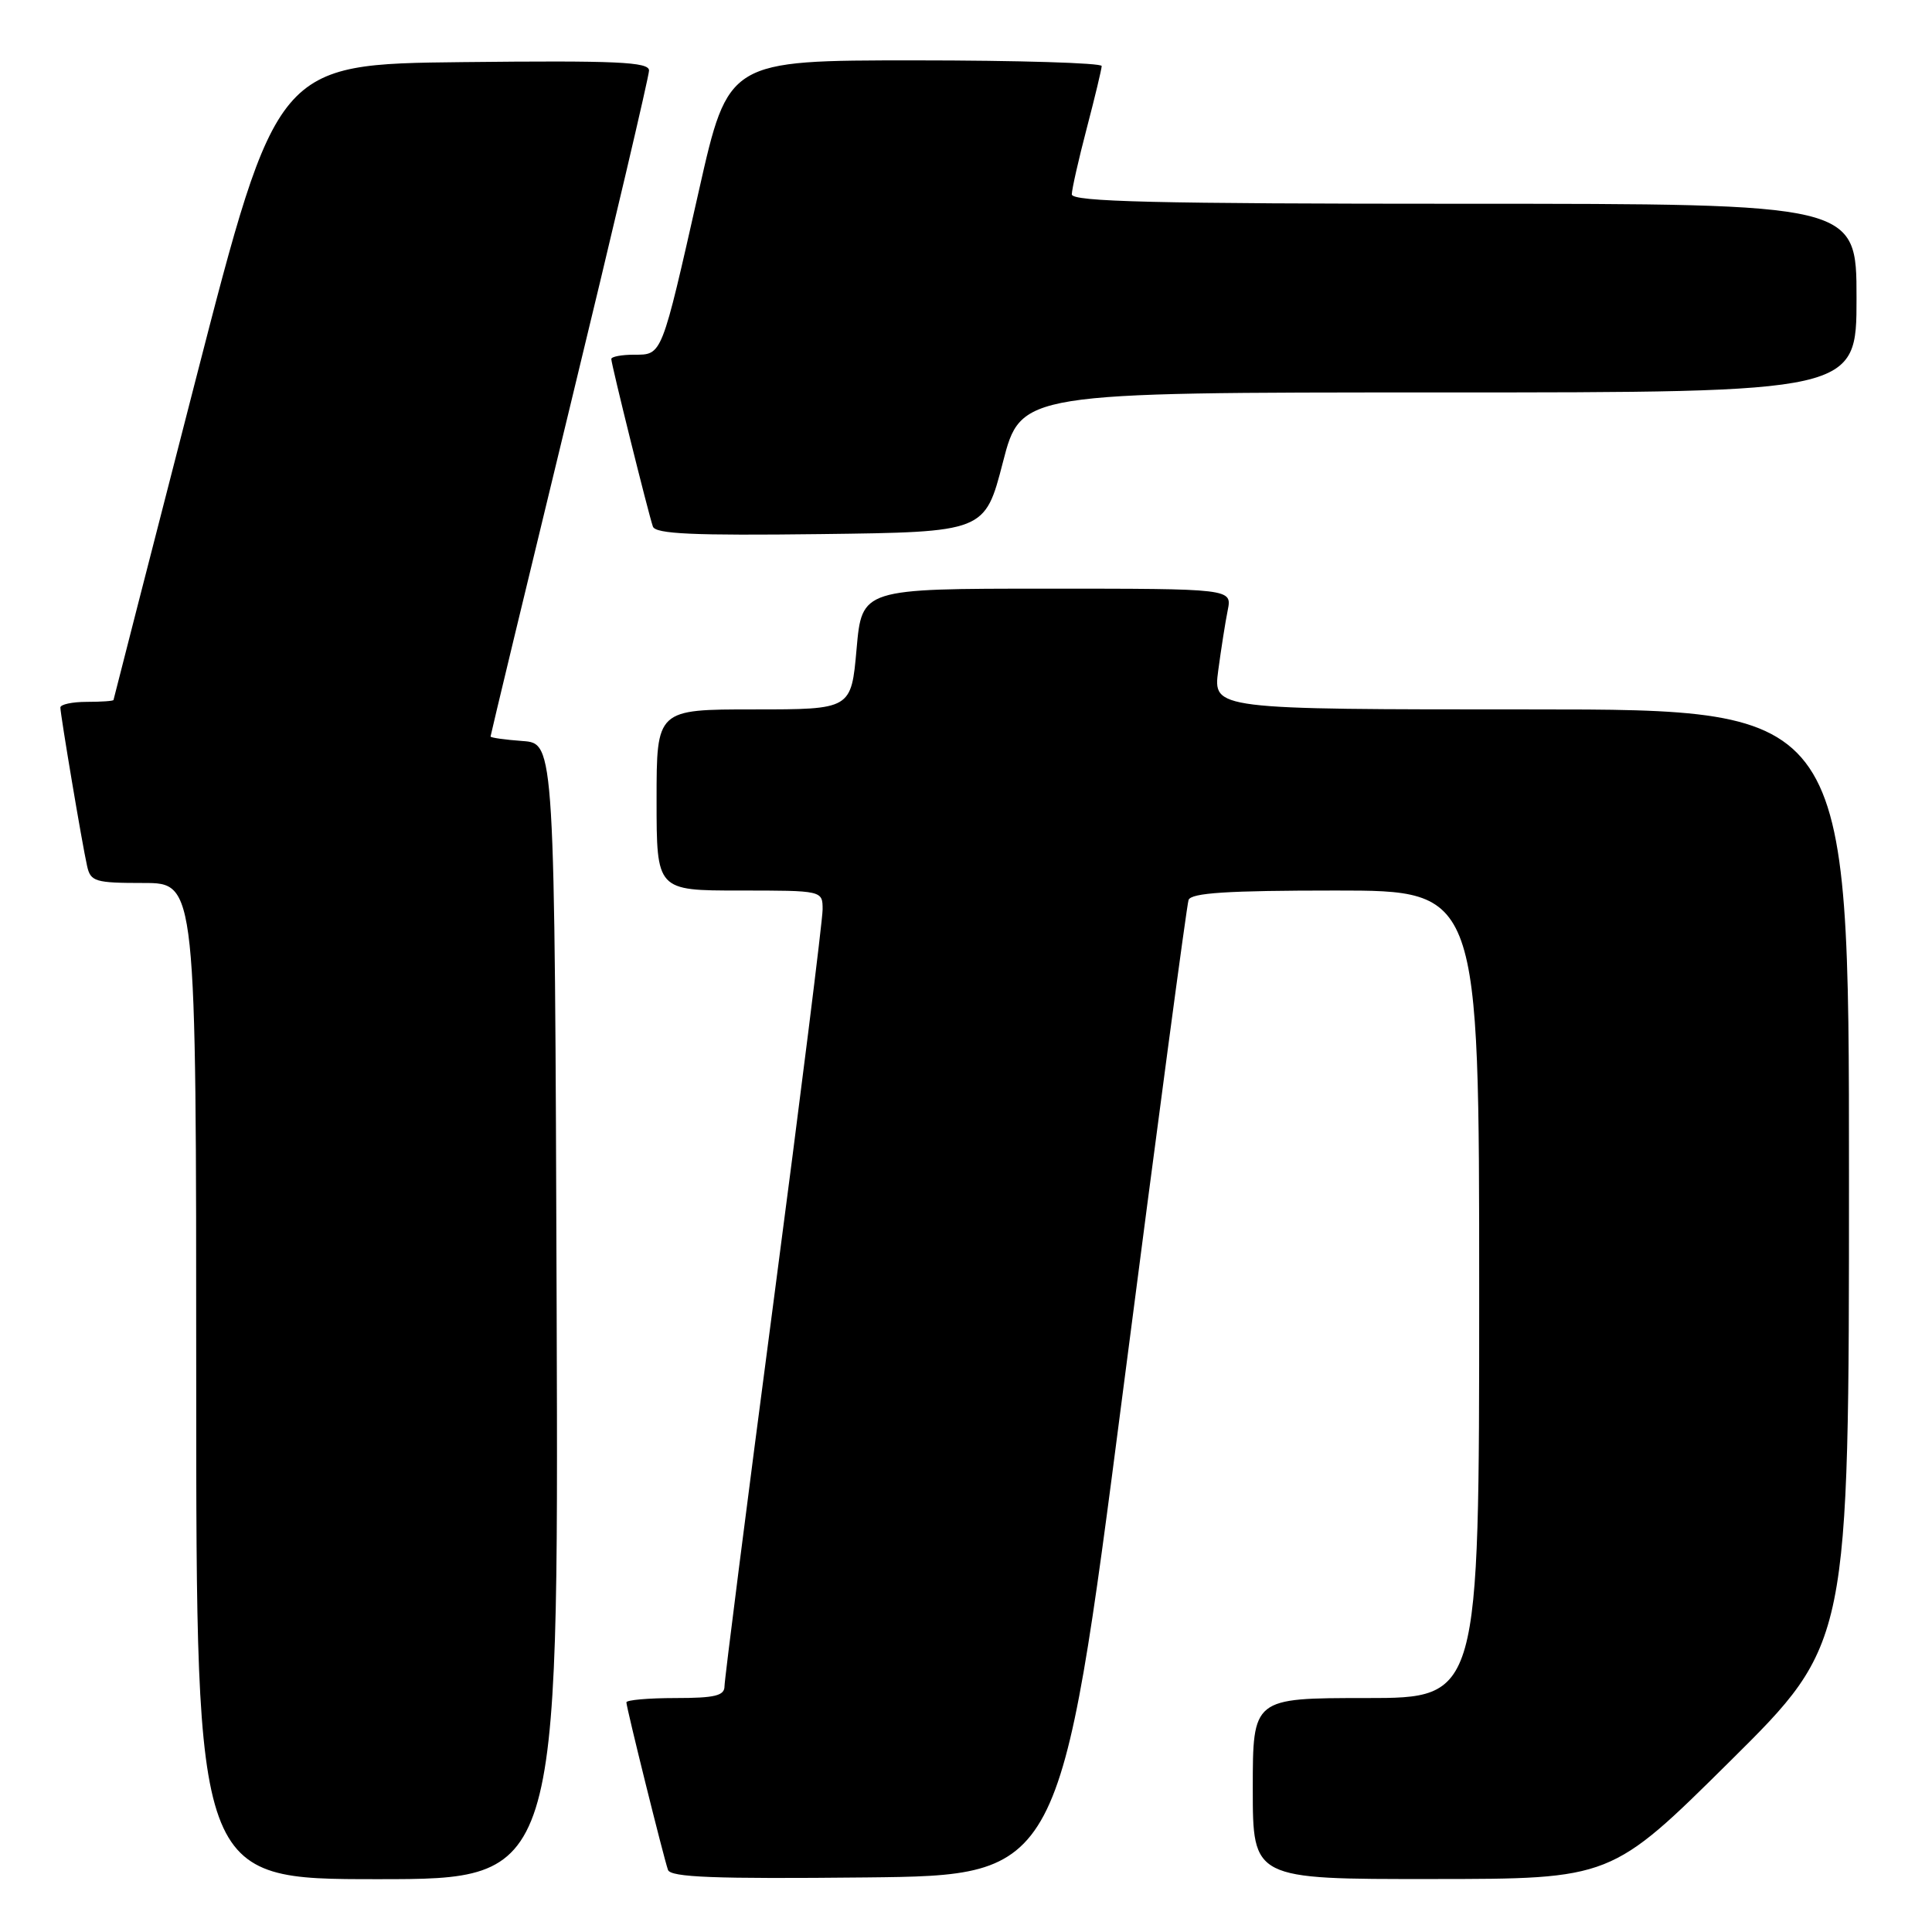 <?xml version="1.0" encoding="UTF-8" standalone="no"?>
<!DOCTYPE svg PUBLIC "-//W3C//DTD SVG 1.1//EN" "http://www.w3.org/Graphics/SVG/1.1/DTD/svg11.dtd" >
<svg xmlns="http://www.w3.org/2000/svg" xmlns:xlink="http://www.w3.org/1999/xlink" version="1.1" viewBox="0 0 256 256">
 <g >
 <path fill="currentColor"
d=" M 73.76 173.75 C 73.50 98.50 73.50 98.50 69.25 98.19 C 66.91 98.02 65.00 97.75 65.00 97.59 C 65.00 97.43 69.72 77.81 75.50 54.00 C 81.28 30.19 86.00 10.09 86.00 9.34 C 86.00 8.20 81.68 8.01 61.34 8.23 C 36.69 8.50 36.69 8.50 25.88 50.50 C 19.94 73.60 15.06 92.61 15.04 92.75 C 15.02 92.89 13.43 93.00 11.50 93.00 C 9.57 93.00 8.00 93.34 8.00 93.75 C 8.01 94.73 10.88 111.83 11.54 114.75 C 12.00 116.82 12.60 117.00 19.02 117.00 C 26.00 117.00 26.00 117.00 26.00 183.00 C 26.00 249.00 26.00 249.00 50.01 249.00 C 74.01 249.00 74.01 249.00 73.76 173.75 Z  M 148.78 184.50 C 153.33 149.30 157.25 119.94 157.49 119.25 C 157.83 118.31 162.65 118.00 176.97 118.00 C 196.00 118.00 196.00 118.00 196.00 171.50 C 196.00 225.00 196.00 225.00 181.00 225.00 C 166.00 225.00 166.00 225.00 166.00 237.00 C 166.00 249.00 166.00 249.00 189.75 248.98 C 213.50 248.97 213.50 248.97 229.25 233.36 C 245.00 217.75 245.00 217.75 245.00 155.87 C 245.00 94.00 245.00 94.00 202.87 94.00 C 160.74 94.00 160.74 94.00 161.42 88.86 C 161.80 86.03 162.36 82.43 162.68 80.86 C 163.25 78.00 163.25 78.00 138.73 78.00 C 114.21 78.00 114.21 78.00 113.50 86.00 C 112.79 94.00 112.79 94.00 99.90 94.00 C 87.00 94.00 87.00 94.00 87.00 106.00 C 87.00 118.00 87.00 118.00 98.00 118.00 C 109.00 118.00 109.00 118.00 109.00 120.52 C 109.00 121.91 106.08 145.28 102.50 172.46 C 98.92 199.64 96.00 222.58 96.00 223.44 C 96.00 224.69 94.73 225.00 89.50 225.00 C 85.92 225.00 83.00 225.26 83.00 225.57 C 83.00 226.26 87.90 246.00 88.51 247.77 C 88.85 248.75 94.63 248.98 114.73 248.77 C 140.50 248.50 140.50 248.50 148.78 184.50 Z  M 132.89 61.25 C 135.28 52.00 135.28 52.00 190.64 52.00 C 246.00 52.00 246.00 52.00 246.00 39.50 C 246.00 27.00 246.00 27.00 194.00 27.00 C 153.06 27.00 142.00 26.73 142.02 25.75 C 142.03 25.06 142.92 21.12 144.00 17.00 C 145.08 12.88 145.97 9.16 145.98 8.75 C 145.99 8.34 134.86 8.00 121.25 8.00 C 96.50 8.00 96.50 8.00 92.61 25.25 C 87.62 47.34 87.76 47.00 84.02 47.00 C 82.36 47.00 81.00 47.26 81.00 47.57 C 81.00 48.27 85.90 68.00 86.51 69.77 C 86.85 70.75 91.83 70.98 108.73 70.77 C 130.50 70.50 130.50 70.50 132.89 61.25 Z "/>
</g>
</svg>